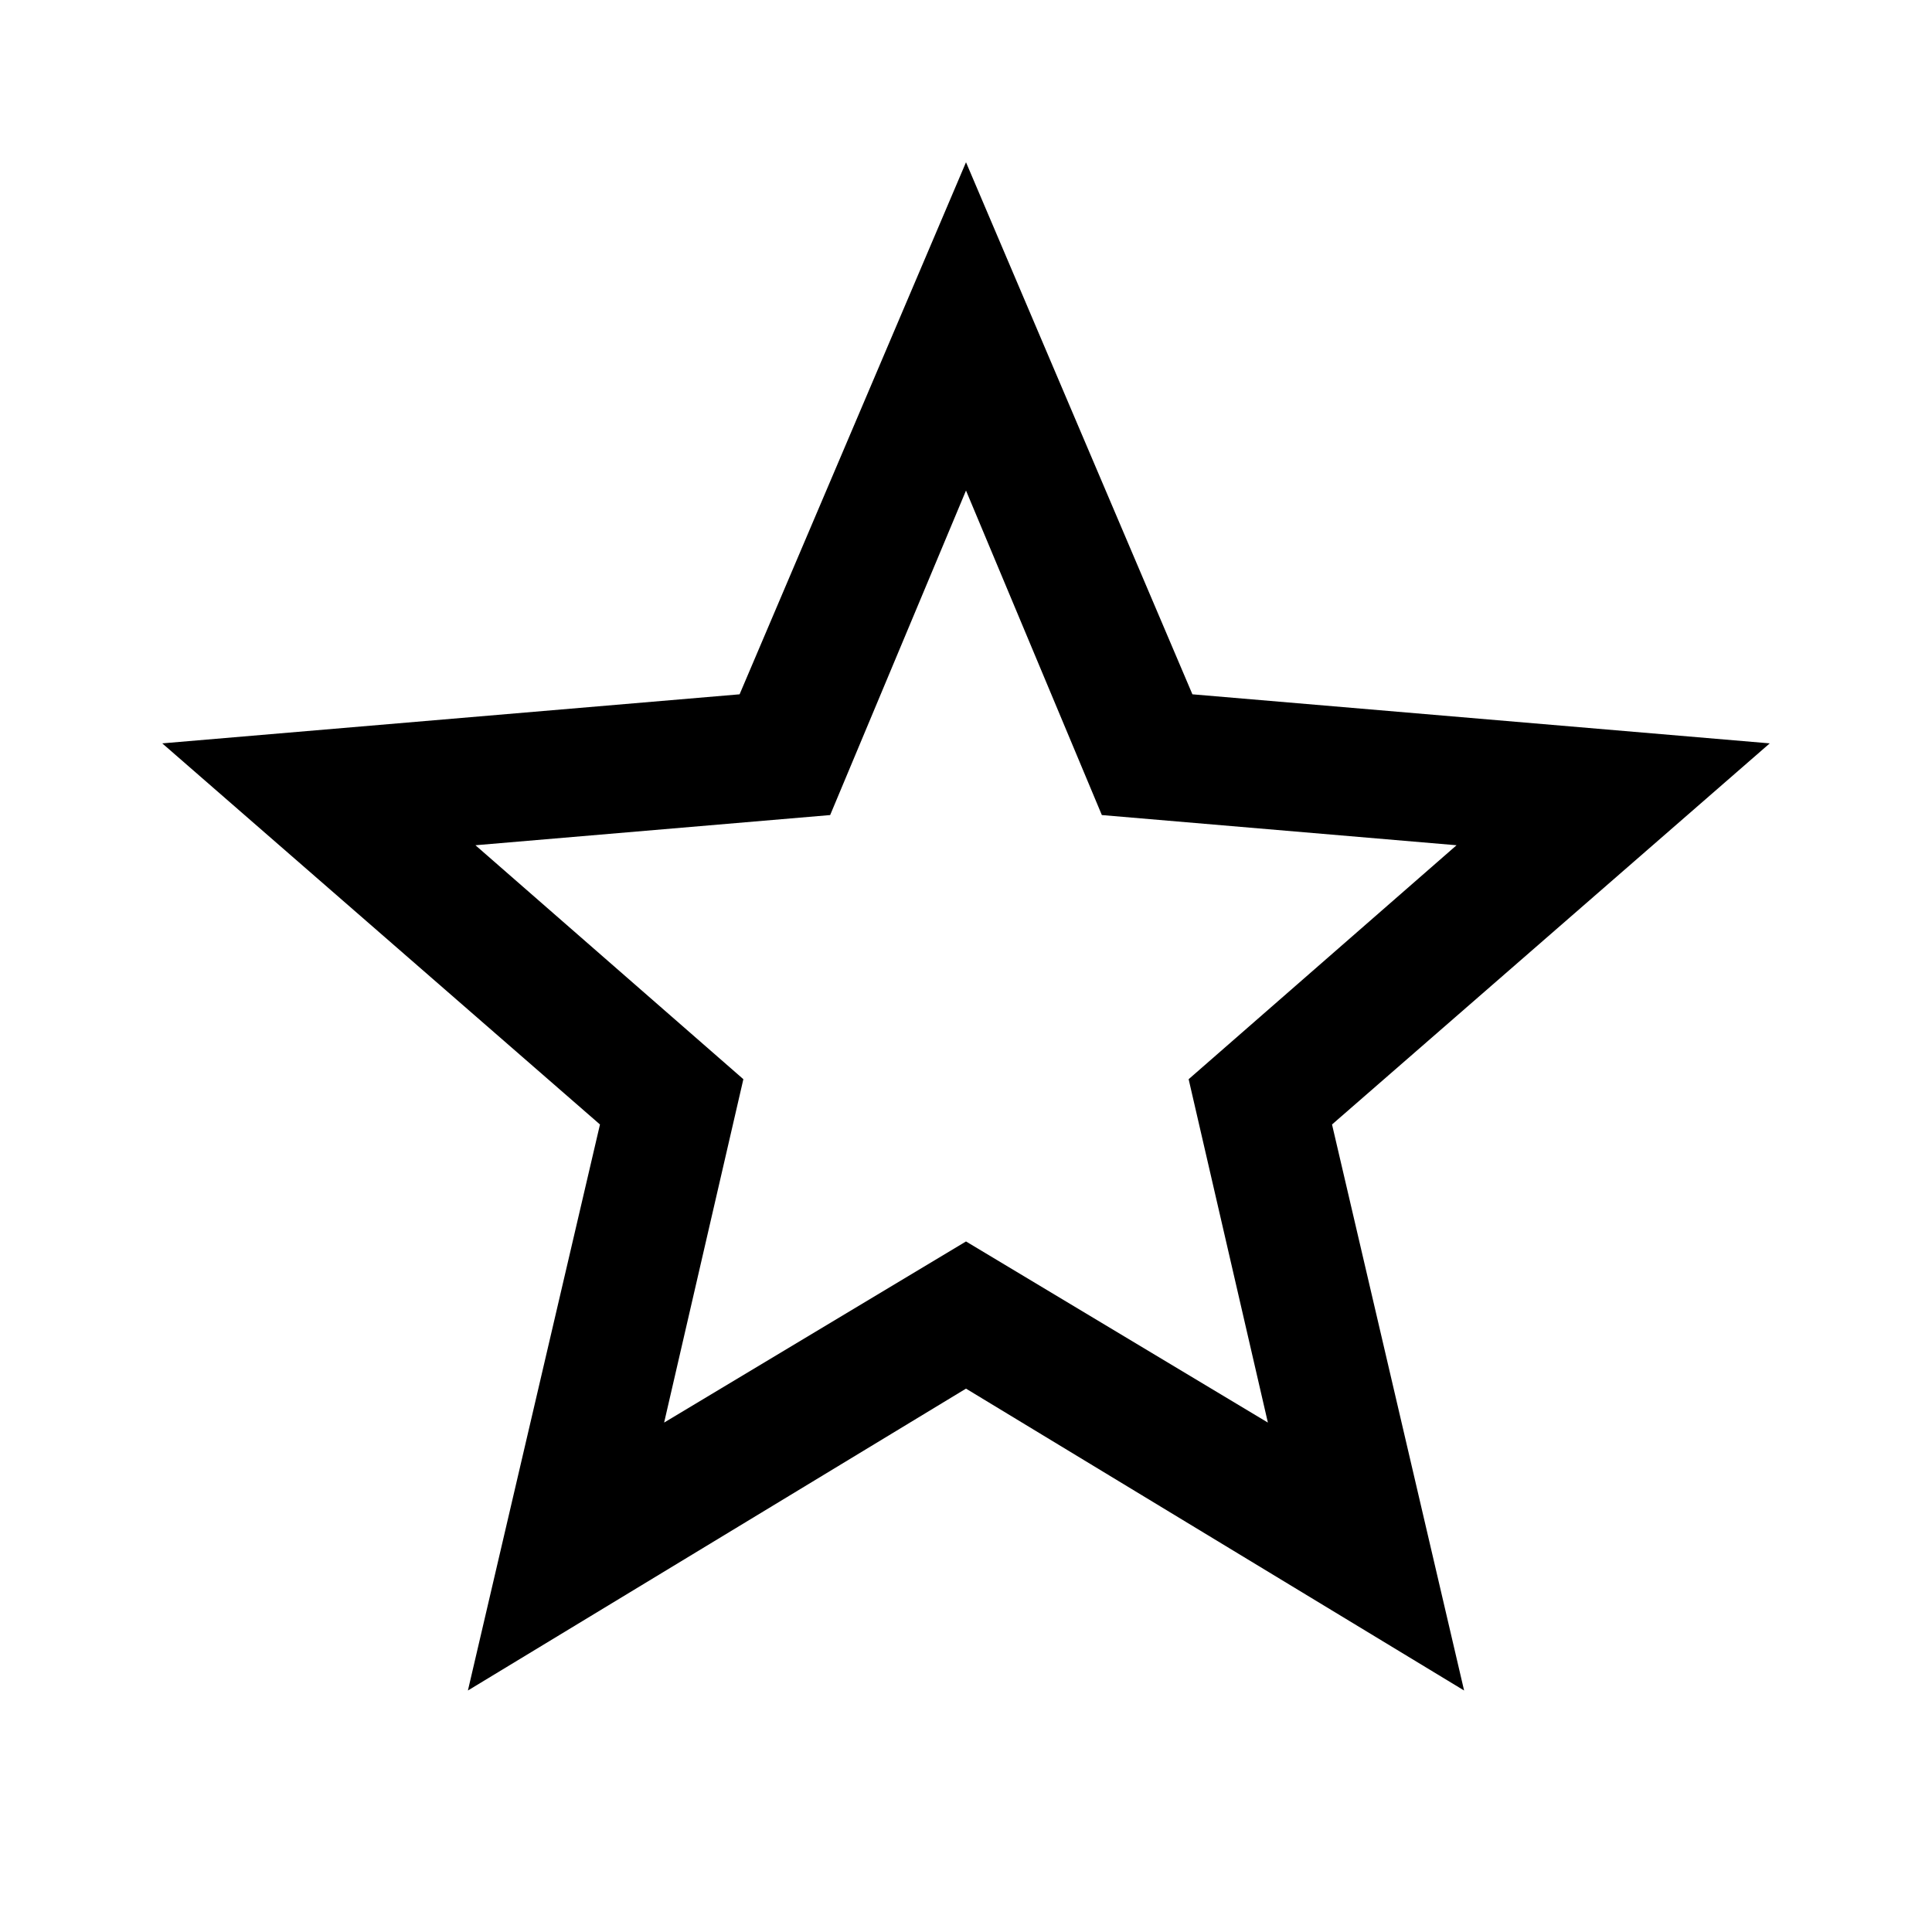 <svg height="1000" width="1000" xmlns="http://www.w3.org/2000/svg"><path d="M500.001 642.577l156.25 93.75L615.237 558.593 753.908 437.499 570.314 421.874l-70.313 -167.97 -70.312 167.97 -183.595 15.625 138.673 121.094L343.75 736.327zM916.018 384.764L689.455 582.03 757.815 875 500 718.75 242.188 875l68.36 -292.97L83.985 384.764l298.828 -25.39L500.001 83.981 617.19 359.373z"/></svg>